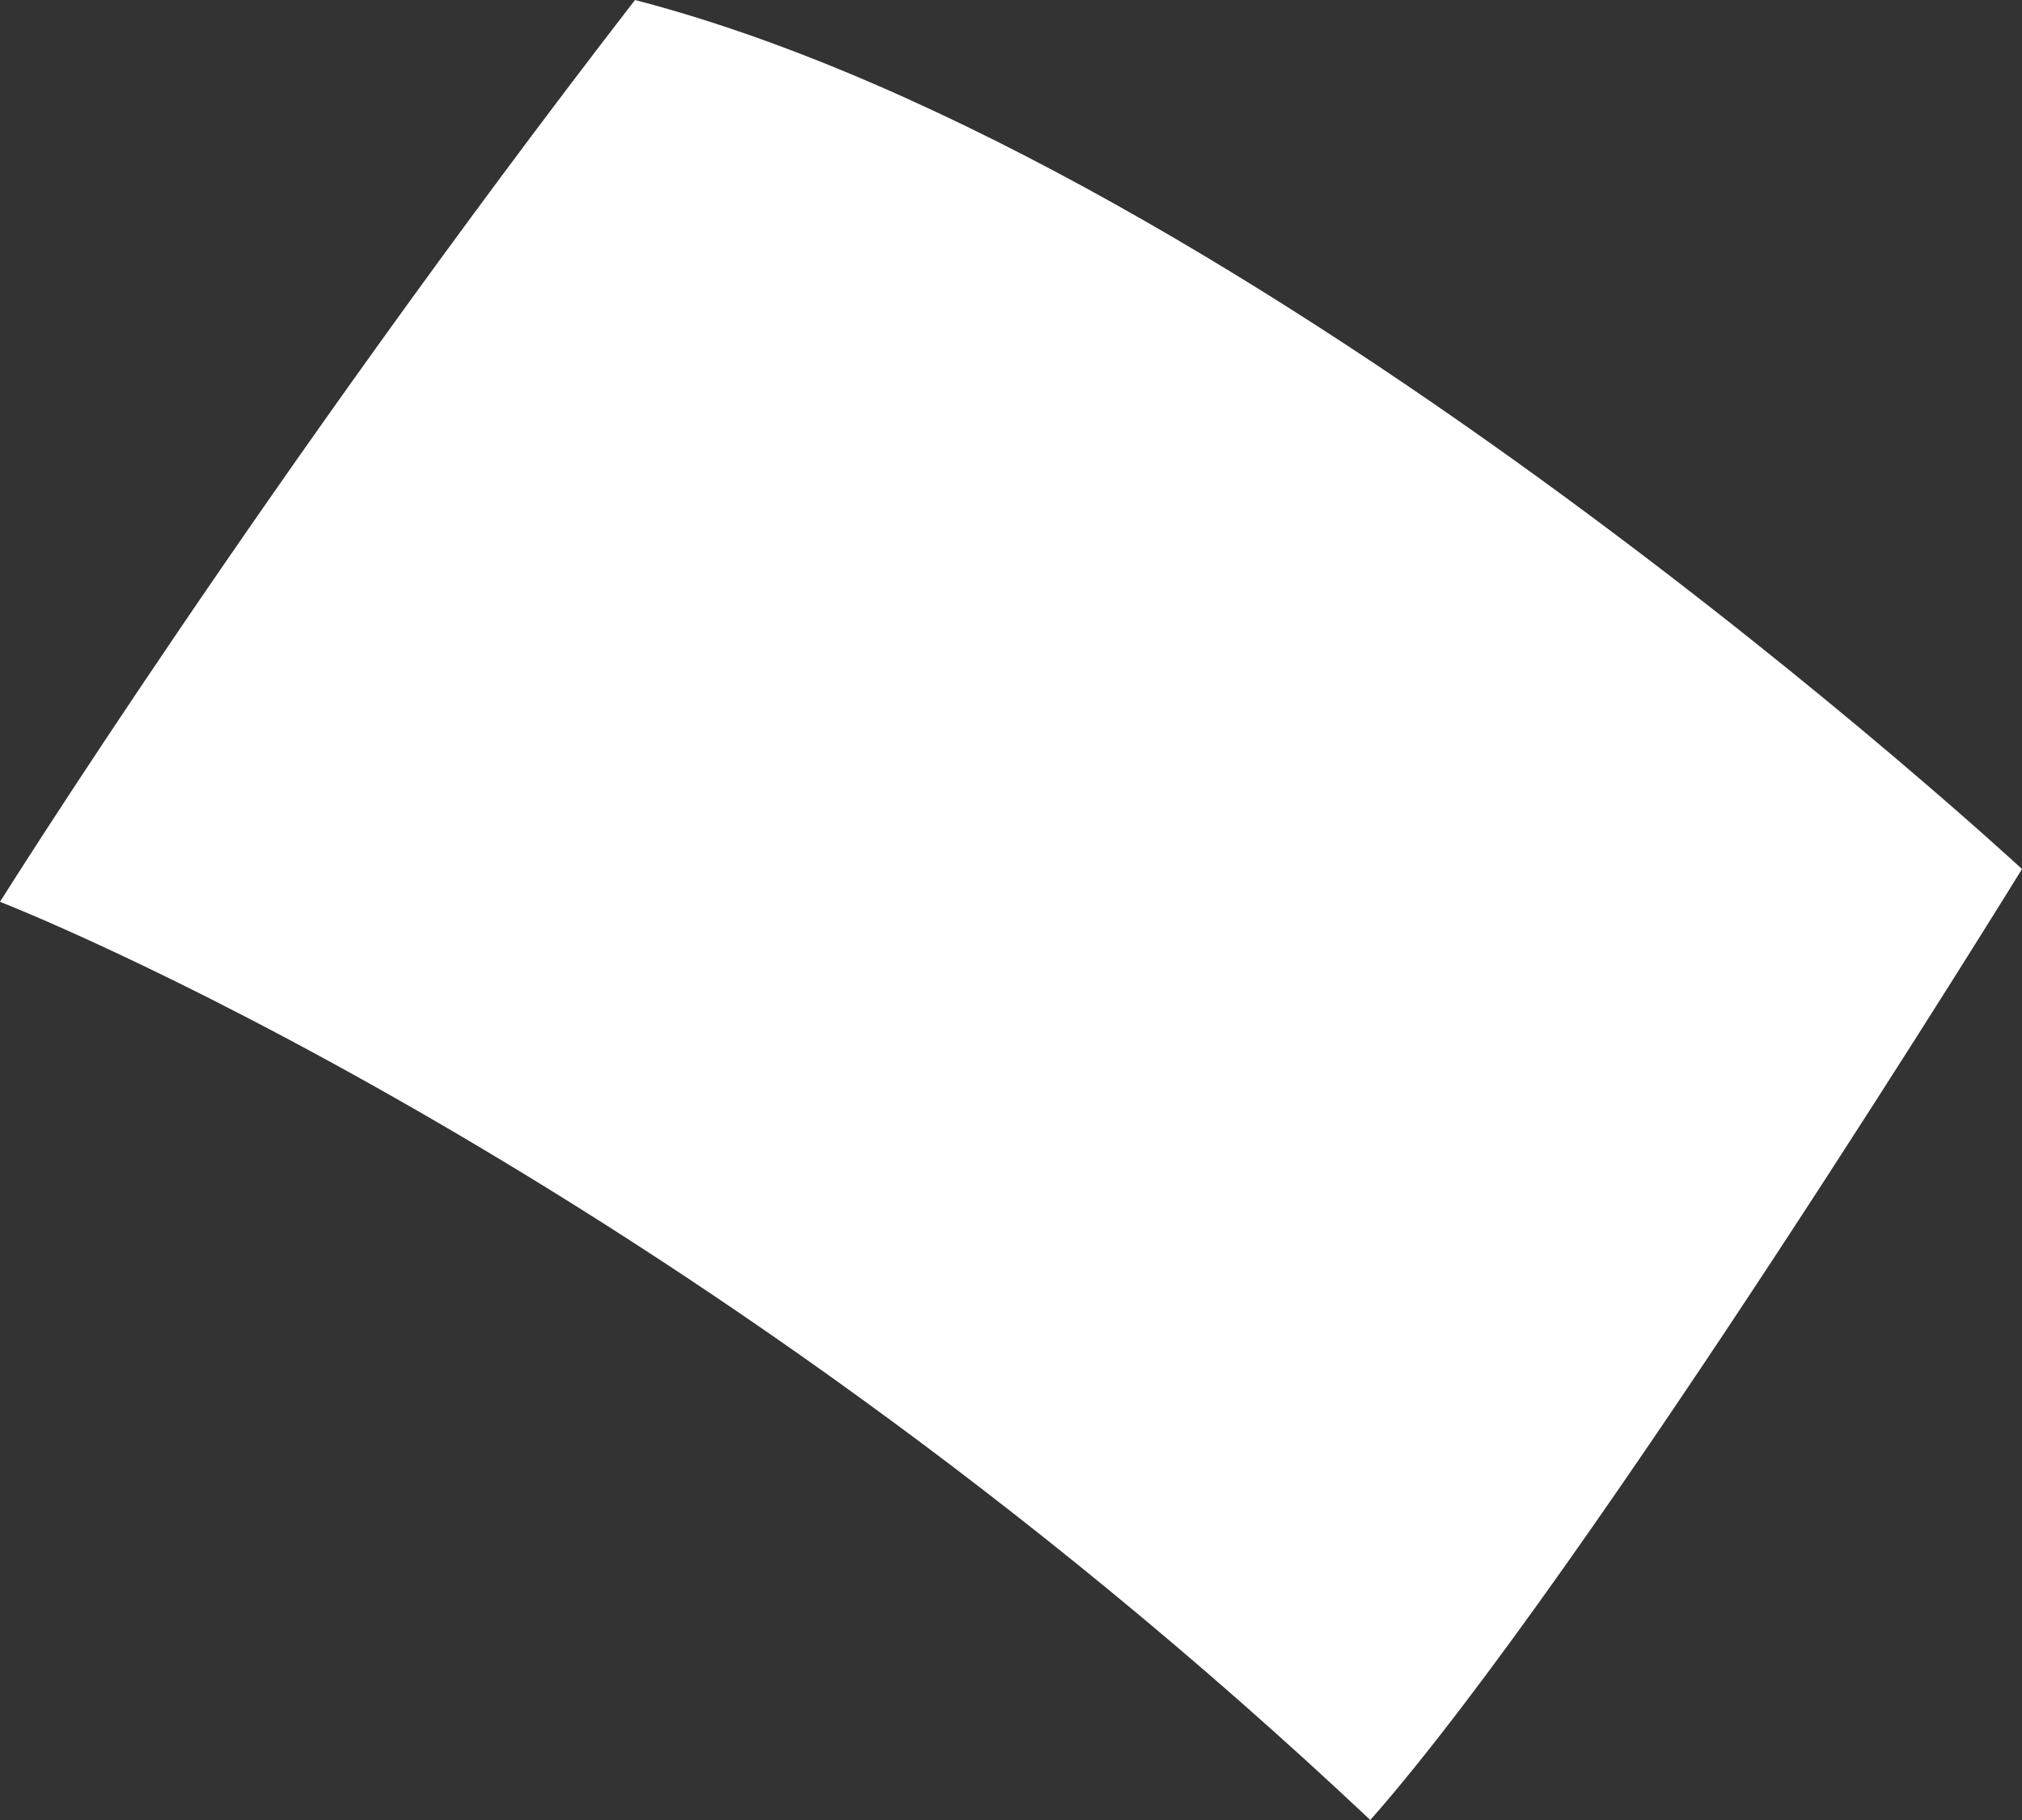 <svg xmlns="http://www.w3.org/2000/svg" width="20" height="18" viewBox="0 0 20 18">
    <rect x="0" y="0" width="20" height="18" fill="#333333" stroke="none"/>
    <path fill="#ffffff" fill-rule="evenodd" d="M0 8.919S6.639 11.487 13.554 18C15.702 15.568 20 8.595 20 8.595S12.46 1.605 6.281 0C2.644 4.703 0 8.919 0 8.919"/>
</svg>
